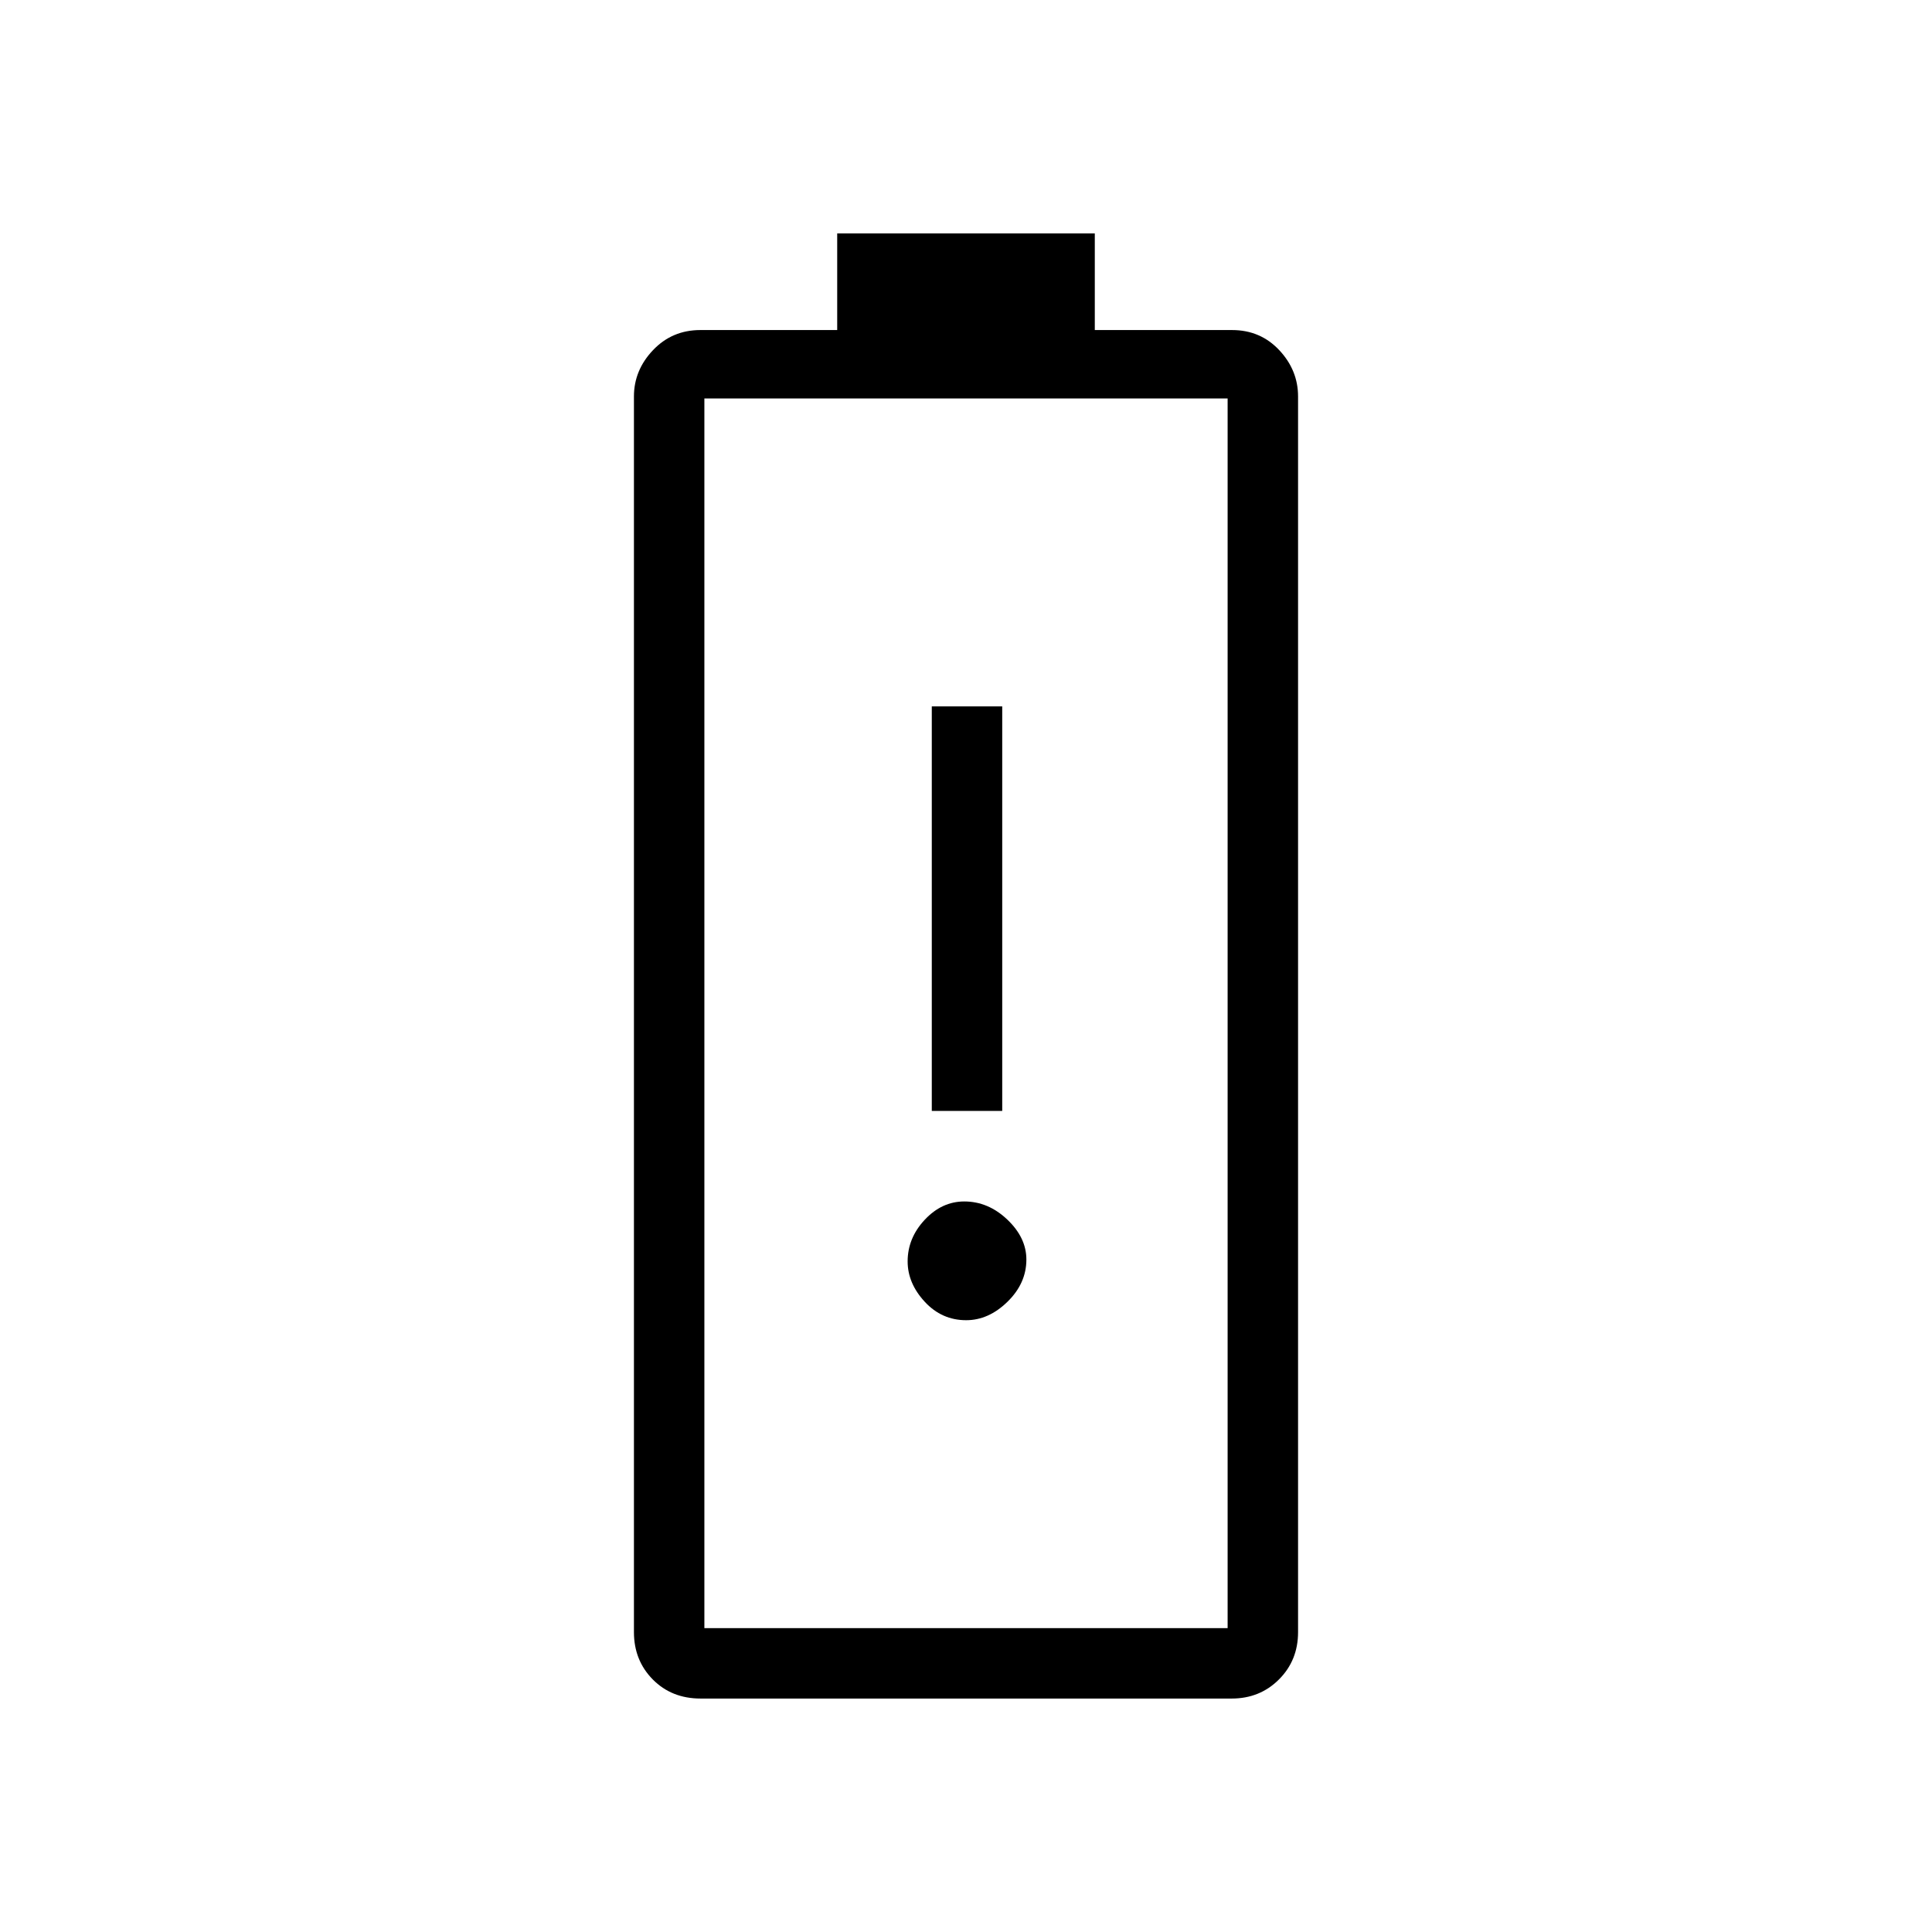 <svg xmlns="http://www.w3.org/2000/svg" height="48" viewBox="0 -960 960 960" width="48"><path d="M463-408h35v-201h-35v201Zm17.08 104q11.15 0 20.53-9.16 9.39-9.16 9.39-20.99 0-10.85-9.48-19.85-9.47-9-21.37-9-11.15 0-19.65 9.09-8.5 9.09-8.5 20.69 0 10.85 8.48 20.04 8.47 9.18 20.6 9.18ZM348.17-116q-14.45 0-23.81-9.49Q315-134.97 315-149v-614q0-13.05 9.49-23.03Q333.97-796 348-796h68v-48h128v48h68.21q14.06 0 23.43 9.97Q645-776.05 645-763v614q0 14.03-9.49 23.51Q626.02-116 612-116H348.17Zm1.83-35h260v-611H350v611Zm0 0h260-260Z"/></svg>